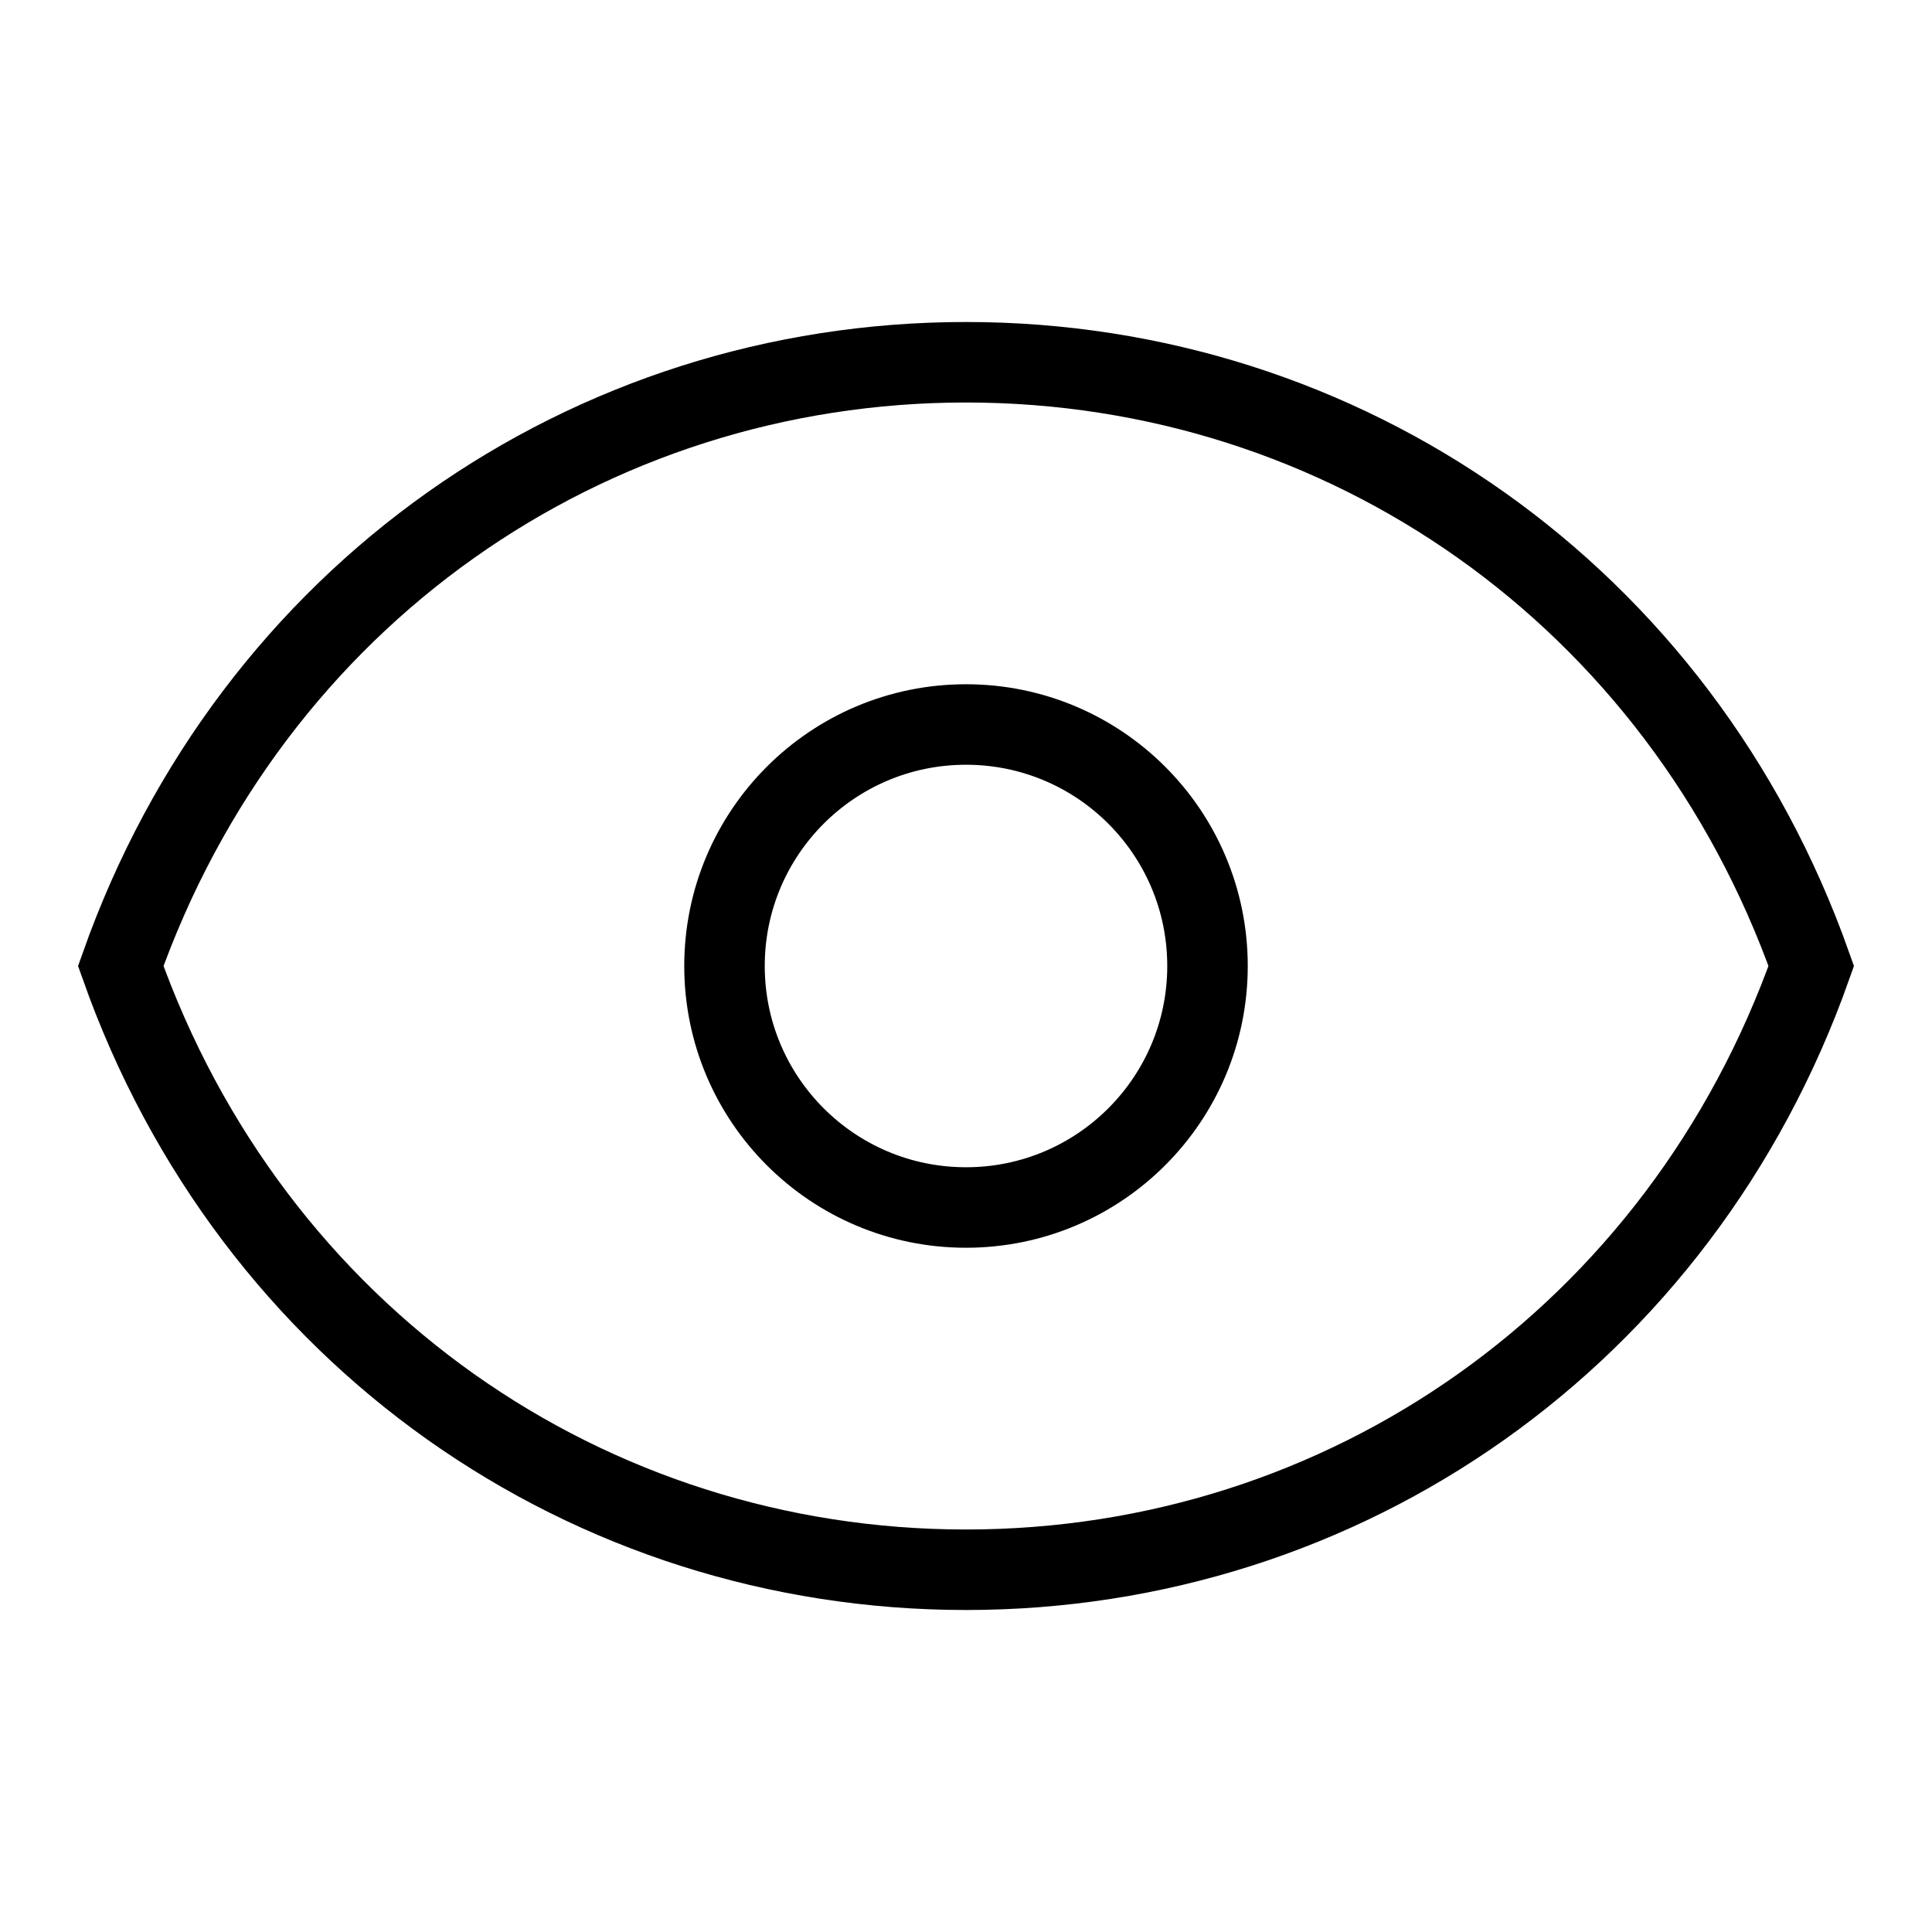 <svg
    width="24"
    height="24"
    viewBox="0 0 24 24"
    fill="none"
    xmlns="http://www.w3.org/2000/svg"
  >
    <path
      d="M12 4.5C7.306 4.5 3.129 7.395 1.5 12C3.129 16.605 7.306 19.5 12 19.5C16.694 19.5 20.871 16.605 22.5 12C20.871 7.395 16.694 4.5 12 4.5Z"
      stroke="currentColor"
      strokeWidth="2"
    />
    <path
      d="M12 15C10.343 15 9 13.657 9 12C9 10.343 10.343 9 12 9C13.657 9 15 10.343 15 12C15 13.657 13.657 15 12 15Z"
      stroke="currentColor"
      strokeWidth="2"
    />
  </svg>